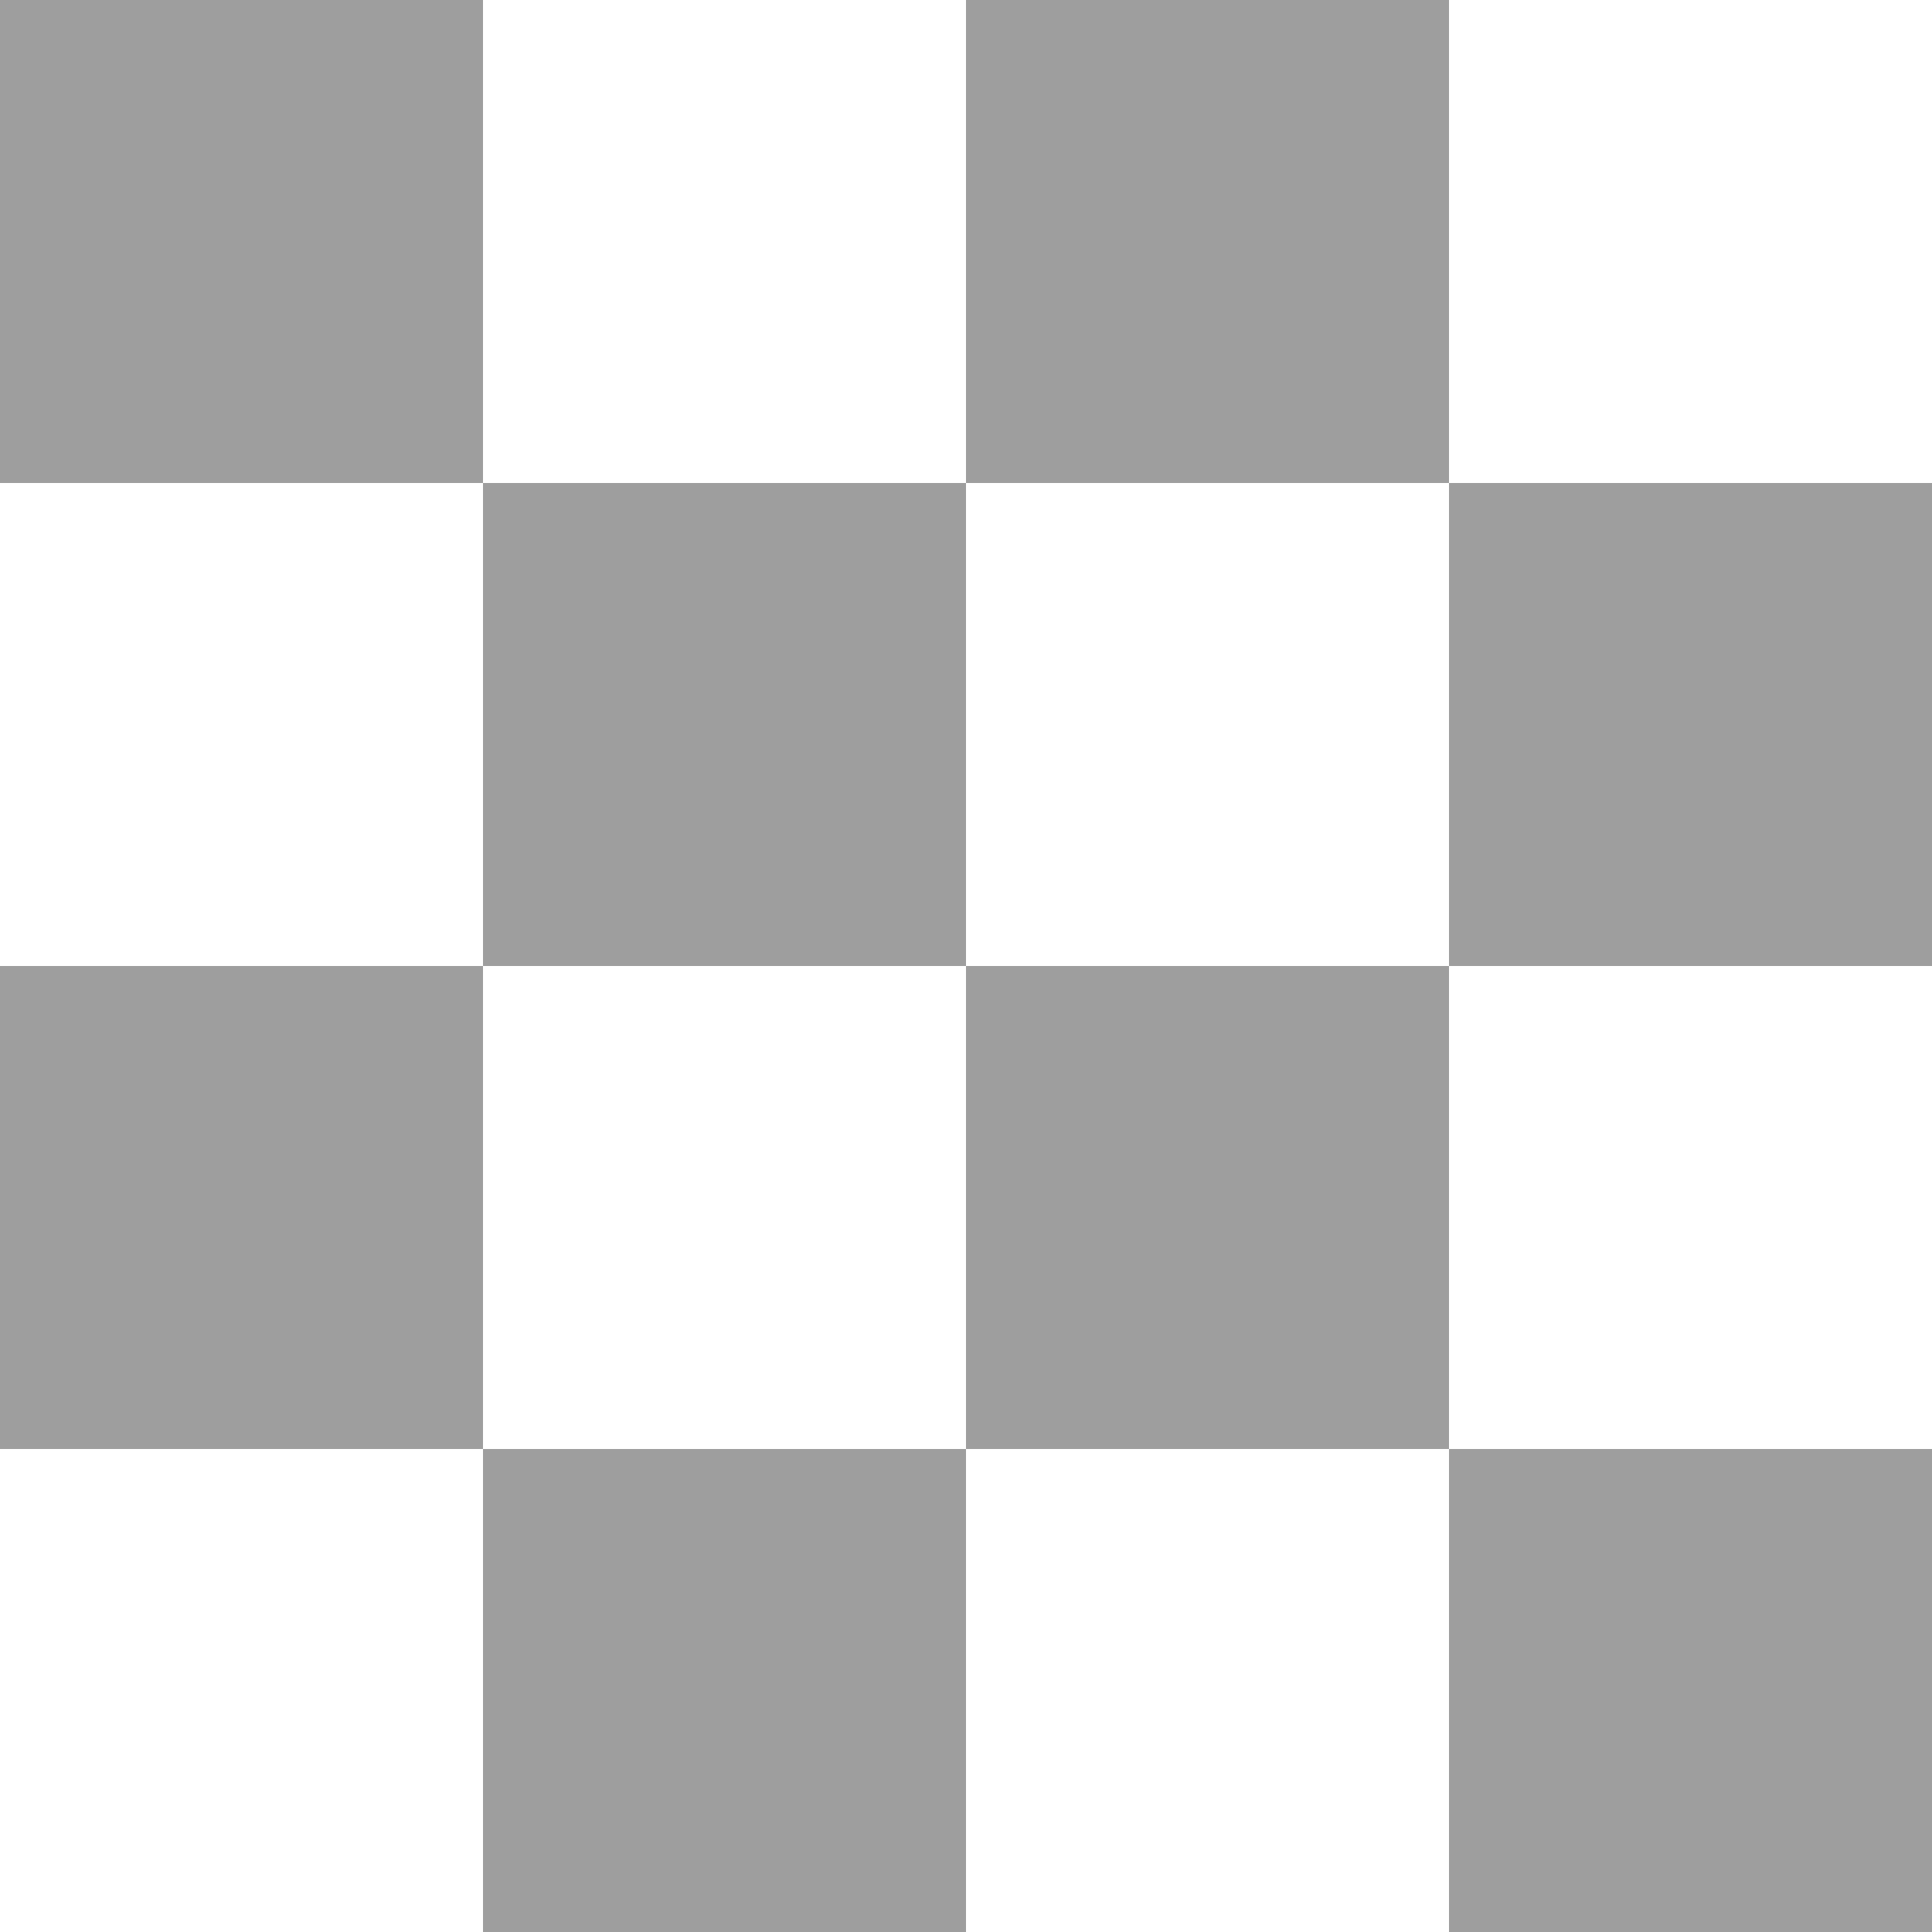<svg width="20" height="20" viewBox="0 0 20 20" fill="none" xmlns="http://www.w3.org/2000/svg">
<path d="M10 20H5V15H10V20Z" fill="#9e9e9e"/>
<path d="M20 20H15V15H20V20Z" fill="#9e9e9e"/>
<path d="M5 15H0V10H5V15Z" fill="#9e9e9e"/>
<path d="M15 15H10V10H15V15Z" fill="#9e9e9e"/>
<path d="M10 10H5V5H10V10Z" fill="#9e9e9e"/>
<path d="M20 10H15V5H20V10Z" fill="#9e9e9e"/>
<path d="M5 5H0V0H5V5Z" fill="#9e9e9e"/>
<path d="M15 5H10V0H15V5Z" fill="#9e9e9e"/>
</svg>
